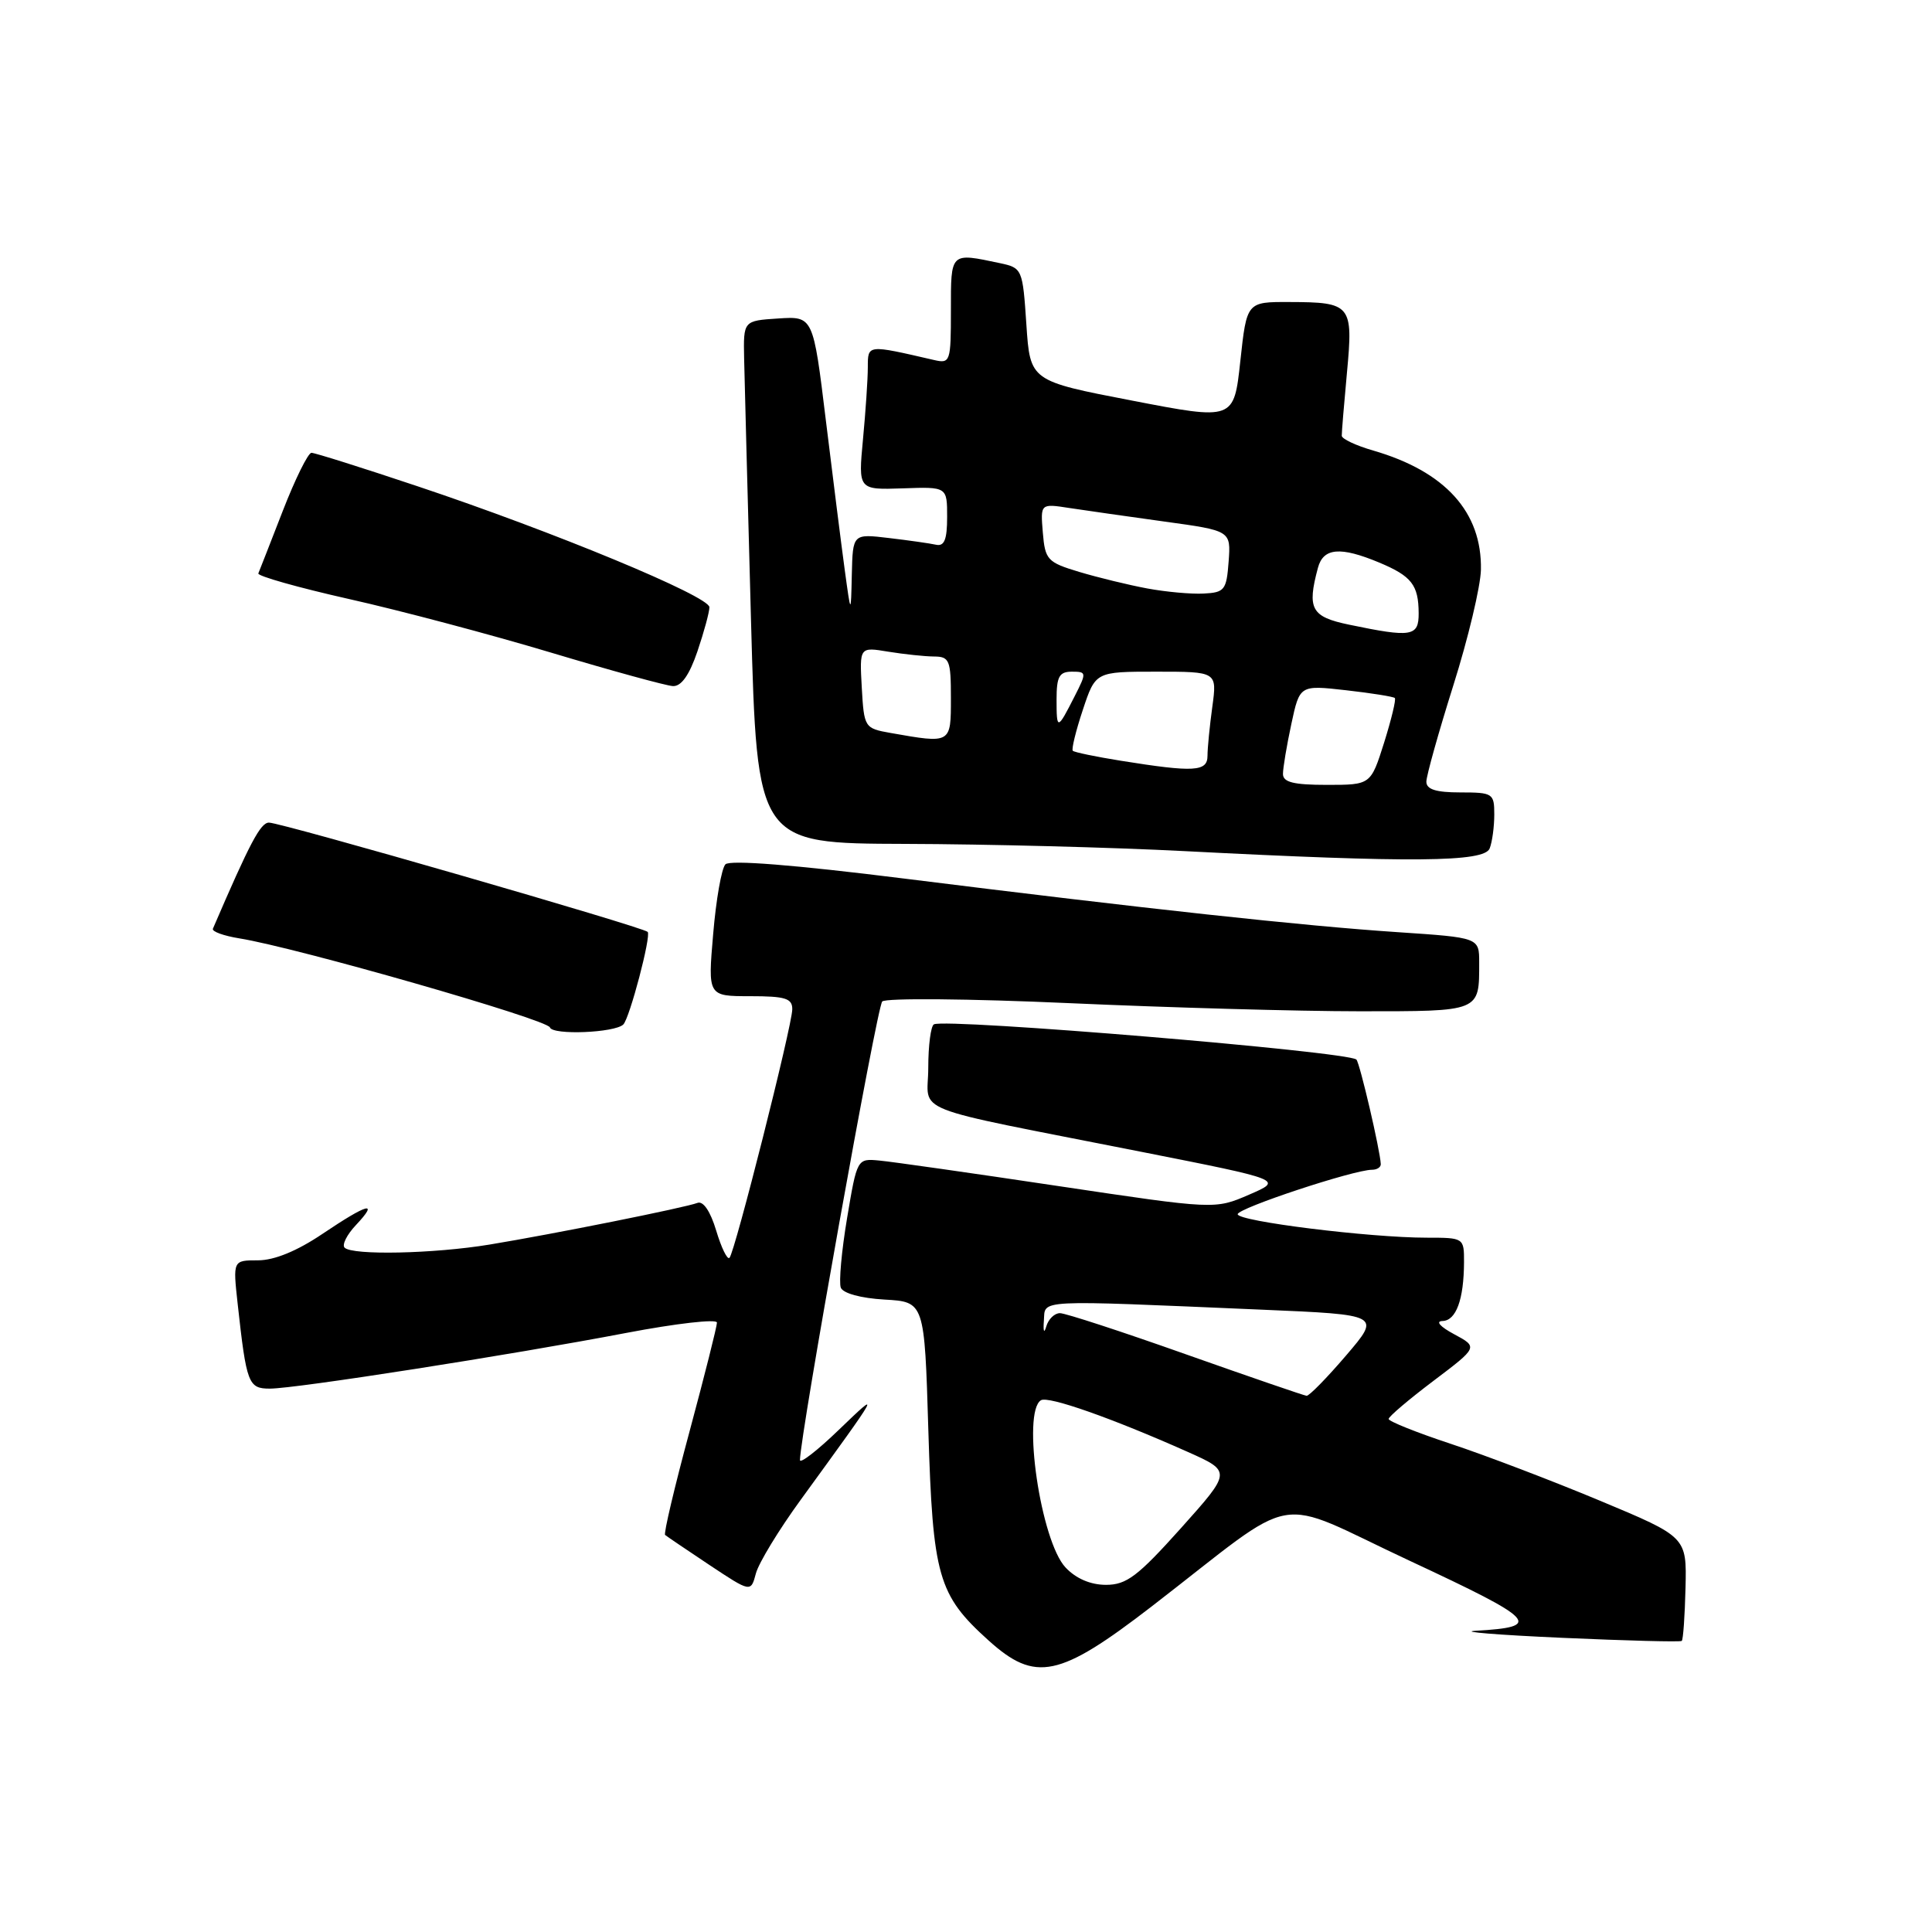 <?xml version="1.0" encoding="UTF-8" standalone="no"?>
<!DOCTYPE svg PUBLIC "-//W3C//DTD SVG 1.1//EN" "http://www.w3.org/Graphics/SVG/1.1/DTD/svg11.dtd" >
<svg xmlns="http://www.w3.org/2000/svg" xmlns:xlink="http://www.w3.org/1999/xlink" version="1.1" viewBox="0 0 256 256">
 <g >
 <path fill="currentColor"
d=" M 152.63 212.84 C 172.65 197.39 168.25 198.16 186.81 206.82 C 203.69 214.70 204.50 215.57 195.50 216.09 C 193.30 216.22 198.47 216.64 207.00 217.02 C 215.53 217.40 222.65 217.59 222.84 217.43 C 223.03 217.28 223.25 214.11 223.34 210.40 C 223.50 203.65 223.50 203.65 212.00 198.85 C 205.68 196.21 196.79 192.82 192.25 191.32 C 187.71 189.82 184.00 188.33 184.00 188.02 C 184.00 187.71 186.67 185.44 189.93 182.98 C 195.86 178.50 195.86 178.50 192.68 176.79 C 190.83 175.80 190.18 175.07 191.13 175.04 C 192.94 175.00 193.97 172.20 193.99 167.25 C 194.00 164.02 193.97 164.00 189.04 164.00 C 181.50 164.00 164.00 161.83 164.00 160.89 C 164.00 160.09 179.38 155.00 181.80 155.00 C 182.46 155.00 182.98 154.66 182.96 154.25 C 182.88 152.43 180.18 140.84 179.73 140.40 C 178.68 139.34 125.35 134.90 123.75 135.73 C 123.34 135.94 123.00 138.53 123.00 141.48 C 123.00 147.69 119.68 146.38 151.27 152.63 C 170.04 156.34 170.04 156.34 165.51 158.30 C 160.98 160.26 160.98 160.26 140.24 157.16 C 128.83 155.45 118.17 153.93 116.53 153.78 C 113.57 153.50 113.57 153.50 112.24 161.42 C 111.51 165.78 111.14 169.91 111.41 170.62 C 111.70 171.37 114.07 172.02 117.20 172.20 C 122.50 172.50 122.50 172.50 123.01 189.50 C 123.60 208.89 124.29 211.33 130.98 217.36 C 137.19 222.97 140.35 222.31 152.63 212.84 Z  M 106.10 198.73 C 116.84 183.95 116.81 184.02 111.15 189.46 C 108.32 192.19 106.00 193.99 106.00 193.46 C 106.02 190.21 116.20 133.40 116.90 132.70 C 117.37 132.23 128.43 132.33 141.63 132.92 C 154.76 133.51 172.09 134.00 180.14 134.00 C 196.25 134.00 196.00 134.10 196.00 127.54 C 196.00 124.24 196.00 124.24 185.25 123.52 C 172.83 122.70 152.00 120.44 119.77 116.41 C 105.21 114.59 96.70 113.92 96.12 114.53 C 95.61 115.07 94.88 119.21 94.50 123.75 C 93.79 132.00 93.79 132.00 99.40 132.00 C 104.08 132.00 105.00 132.29 104.98 133.75 C 104.95 135.96 97.37 165.96 96.66 166.67 C 96.37 166.96 95.58 165.33 94.90 163.06 C 94.13 160.50 93.18 159.10 92.42 159.39 C 90.78 160.02 73.28 163.53 64.88 164.91 C 57.49 166.13 46.69 166.36 45.66 165.32 C 45.29 164.95 45.96 163.60 47.17 162.32 C 50.25 159.04 48.76 159.44 42.72 163.50 C 39.37 165.76 36.35 167.00 34.19 167.00 C 30.86 167.00 30.86 167.00 31.49 172.75 C 32.66 183.36 32.90 184.00 35.76 184.00 C 39.17 184.00 67.71 179.54 82.98 176.62 C 89.59 175.36 95.00 174.74 95.00 175.25 C 95.00 175.76 93.37 182.23 91.38 189.63 C 89.38 197.03 87.92 203.22 88.13 203.39 C 88.33 203.56 90.97 205.35 93.99 207.36 C 99.49 211.01 99.49 211.01 100.16 208.49 C 100.53 207.10 103.20 202.71 106.10 198.73 Z  M 82.59 135.75 C 83.44 134.90 86.31 123.98 85.82 123.48 C 85.15 122.82 37.27 109.00 35.64 109.00 C 34.52 109.00 33.12 111.65 28.21 123.06 C 28.05 123.43 29.63 124.00 31.72 124.34 C 39.27 125.55 72.51 135.08 72.87 136.14 C 73.23 137.19 81.48 136.85 82.59 135.75 Z  M 197.39 112.42 C 197.73 111.55 198.00 109.52 198.00 107.92 C 198.00 105.13 197.81 105.00 193.50 105.00 C 190.28 105.00 189.00 104.60 189.00 103.58 C 189.00 102.80 190.61 97.06 192.57 90.83 C 194.54 84.60 196.18 77.70 196.23 75.50 C 196.38 67.86 191.51 62.47 181.96 59.70 C 179.67 59.04 177.80 58.16 177.79 57.74 C 177.78 57.32 178.09 53.55 178.48 49.36 C 179.32 40.37 179.05 40.04 170.85 40.02 C 165.20 40.00 165.20 40.00 164.35 47.84 C 163.50 55.69 163.50 55.69 150.00 53.08 C 136.50 50.48 136.50 50.48 136.00 43.00 C 135.51 35.64 135.45 35.50 132.50 34.87 C 125.88 33.47 126.00 33.36 126.00 41.11 C 126.00 47.97 125.92 48.20 123.75 47.70 C 114.87 45.65 115.00 45.63 114.99 48.67 C 114.99 50.23 114.70 54.52 114.35 58.21 C 113.72 64.91 113.72 64.91 119.61 64.71 C 125.50 64.50 125.50 64.50 125.50 68.50 C 125.50 71.50 125.13 72.42 124.03 72.18 C 123.22 72.00 120.41 71.60 117.78 71.29 C 113.00 70.72 113.00 70.72 112.87 76.11 C 112.75 81.50 112.75 81.50 111.93 75.50 C 111.48 72.20 110.36 63.29 109.43 55.70 C 107.75 41.90 107.75 41.90 103.12 42.20 C 98.50 42.50 98.50 42.50 98.60 47.50 C 98.66 50.25 99.07 65.83 99.51 82.13 C 100.32 111.76 100.32 111.76 119.91 111.82 C 130.68 111.85 147.38 112.28 157.00 112.78 C 187.07 114.33 196.69 114.25 197.39 112.42 Z  M 92.41 86.32 C 93.28 83.75 94.00 81.11 94.00 80.46 C 94.00 79.01 73.32 70.44 55.29 64.42 C 48.03 61.99 41.72 60.00 41.27 60.00 C 40.83 60.00 39.12 63.45 37.48 67.67 C 35.84 71.89 34.38 75.63 34.23 75.98 C 34.08 76.32 39.48 77.85 46.23 79.37 C 52.98 80.88 65.03 84.08 73.00 86.47 C 80.97 88.86 88.25 90.86 89.16 90.91 C 90.27 90.97 91.34 89.46 92.41 86.32 Z  M 141.19 207.70 C 137.90 204.20 135.39 187.11 137.93 185.54 C 138.90 184.94 147.34 187.91 157.35 192.37 C 163.20 194.98 163.20 194.98 156.48 202.49 C 150.76 208.87 149.27 210.00 146.55 210.00 C 144.50 210.00 142.57 209.17 141.19 207.70 Z  M 157.13 179.45 C 148.67 176.45 141.17 174.00 140.45 174.00 C 139.73 174.00 138.92 174.79 138.64 175.75 C 138.35 176.76 138.21 176.44 138.32 175.00 C 138.53 172.15 136.77 172.24 167.24 173.54 C 182.98 174.21 182.98 174.21 178.37 179.60 C 175.83 182.57 173.47 184.98 173.13 184.95 C 172.78 184.91 165.58 182.44 157.13 179.45 Z  M 170.00 102.55 C 170.00 101.75 170.50 98.77 171.11 95.93 C 172.22 90.77 172.22 90.77 178.35 91.46 C 181.73 91.84 184.64 92.31 184.82 92.49 C 185.01 92.67 184.36 95.34 183.40 98.41 C 181.63 104.00 181.63 104.00 175.82 104.00 C 171.40 104.00 170.00 103.65 170.00 102.55 Z  M 148.50 100.80 C 145.20 100.27 142.34 99.68 142.15 99.48 C 141.96 99.29 142.55 96.85 143.48 94.06 C 145.16 89.00 145.16 89.00 153.22 89.00 C 161.27 89.00 161.27 89.00 160.64 93.64 C 160.29 96.19 160.00 99.12 160.00 100.14 C 160.00 102.26 158.24 102.36 148.50 100.80 Z  M 118.00 97.12 C 114.56 96.51 114.49 96.41 114.19 91.11 C 113.89 85.72 113.89 85.72 117.69 86.35 C 119.79 86.69 122.51 86.98 123.75 86.99 C 125.81 87.00 126.00 87.47 126.00 92.50 C 126.00 98.57 126.06 98.54 118.00 97.12 Z  M 140.00 92.67 C 140.00 89.65 140.36 89.00 142.03 89.00 C 143.98 89.00 144.00 89.11 142.40 92.25 C 140.10 96.78 140.00 96.79 140.00 92.67 Z  M 178.75 82.77 C 173.75 81.73 173.17 80.69 174.63 75.25 C 175.34 72.58 177.60 72.39 182.75 74.54 C 187.05 76.34 187.96 77.51 187.98 81.25 C 188.00 84.35 187.05 84.50 178.75 82.77 Z  M 152.00 77.97 C 149.53 77.51 145.47 76.52 143.00 75.78 C 138.78 74.51 138.48 74.18 138.18 70.57 C 137.86 66.72 137.86 66.72 141.68 67.31 C 143.78 67.63 149.46 68.44 154.30 69.11 C 163.10 70.32 163.10 70.32 162.80 74.41 C 162.52 78.18 162.27 78.51 159.50 78.65 C 157.85 78.74 154.47 78.43 152.00 77.97 Z "/>
</g>
</svg>